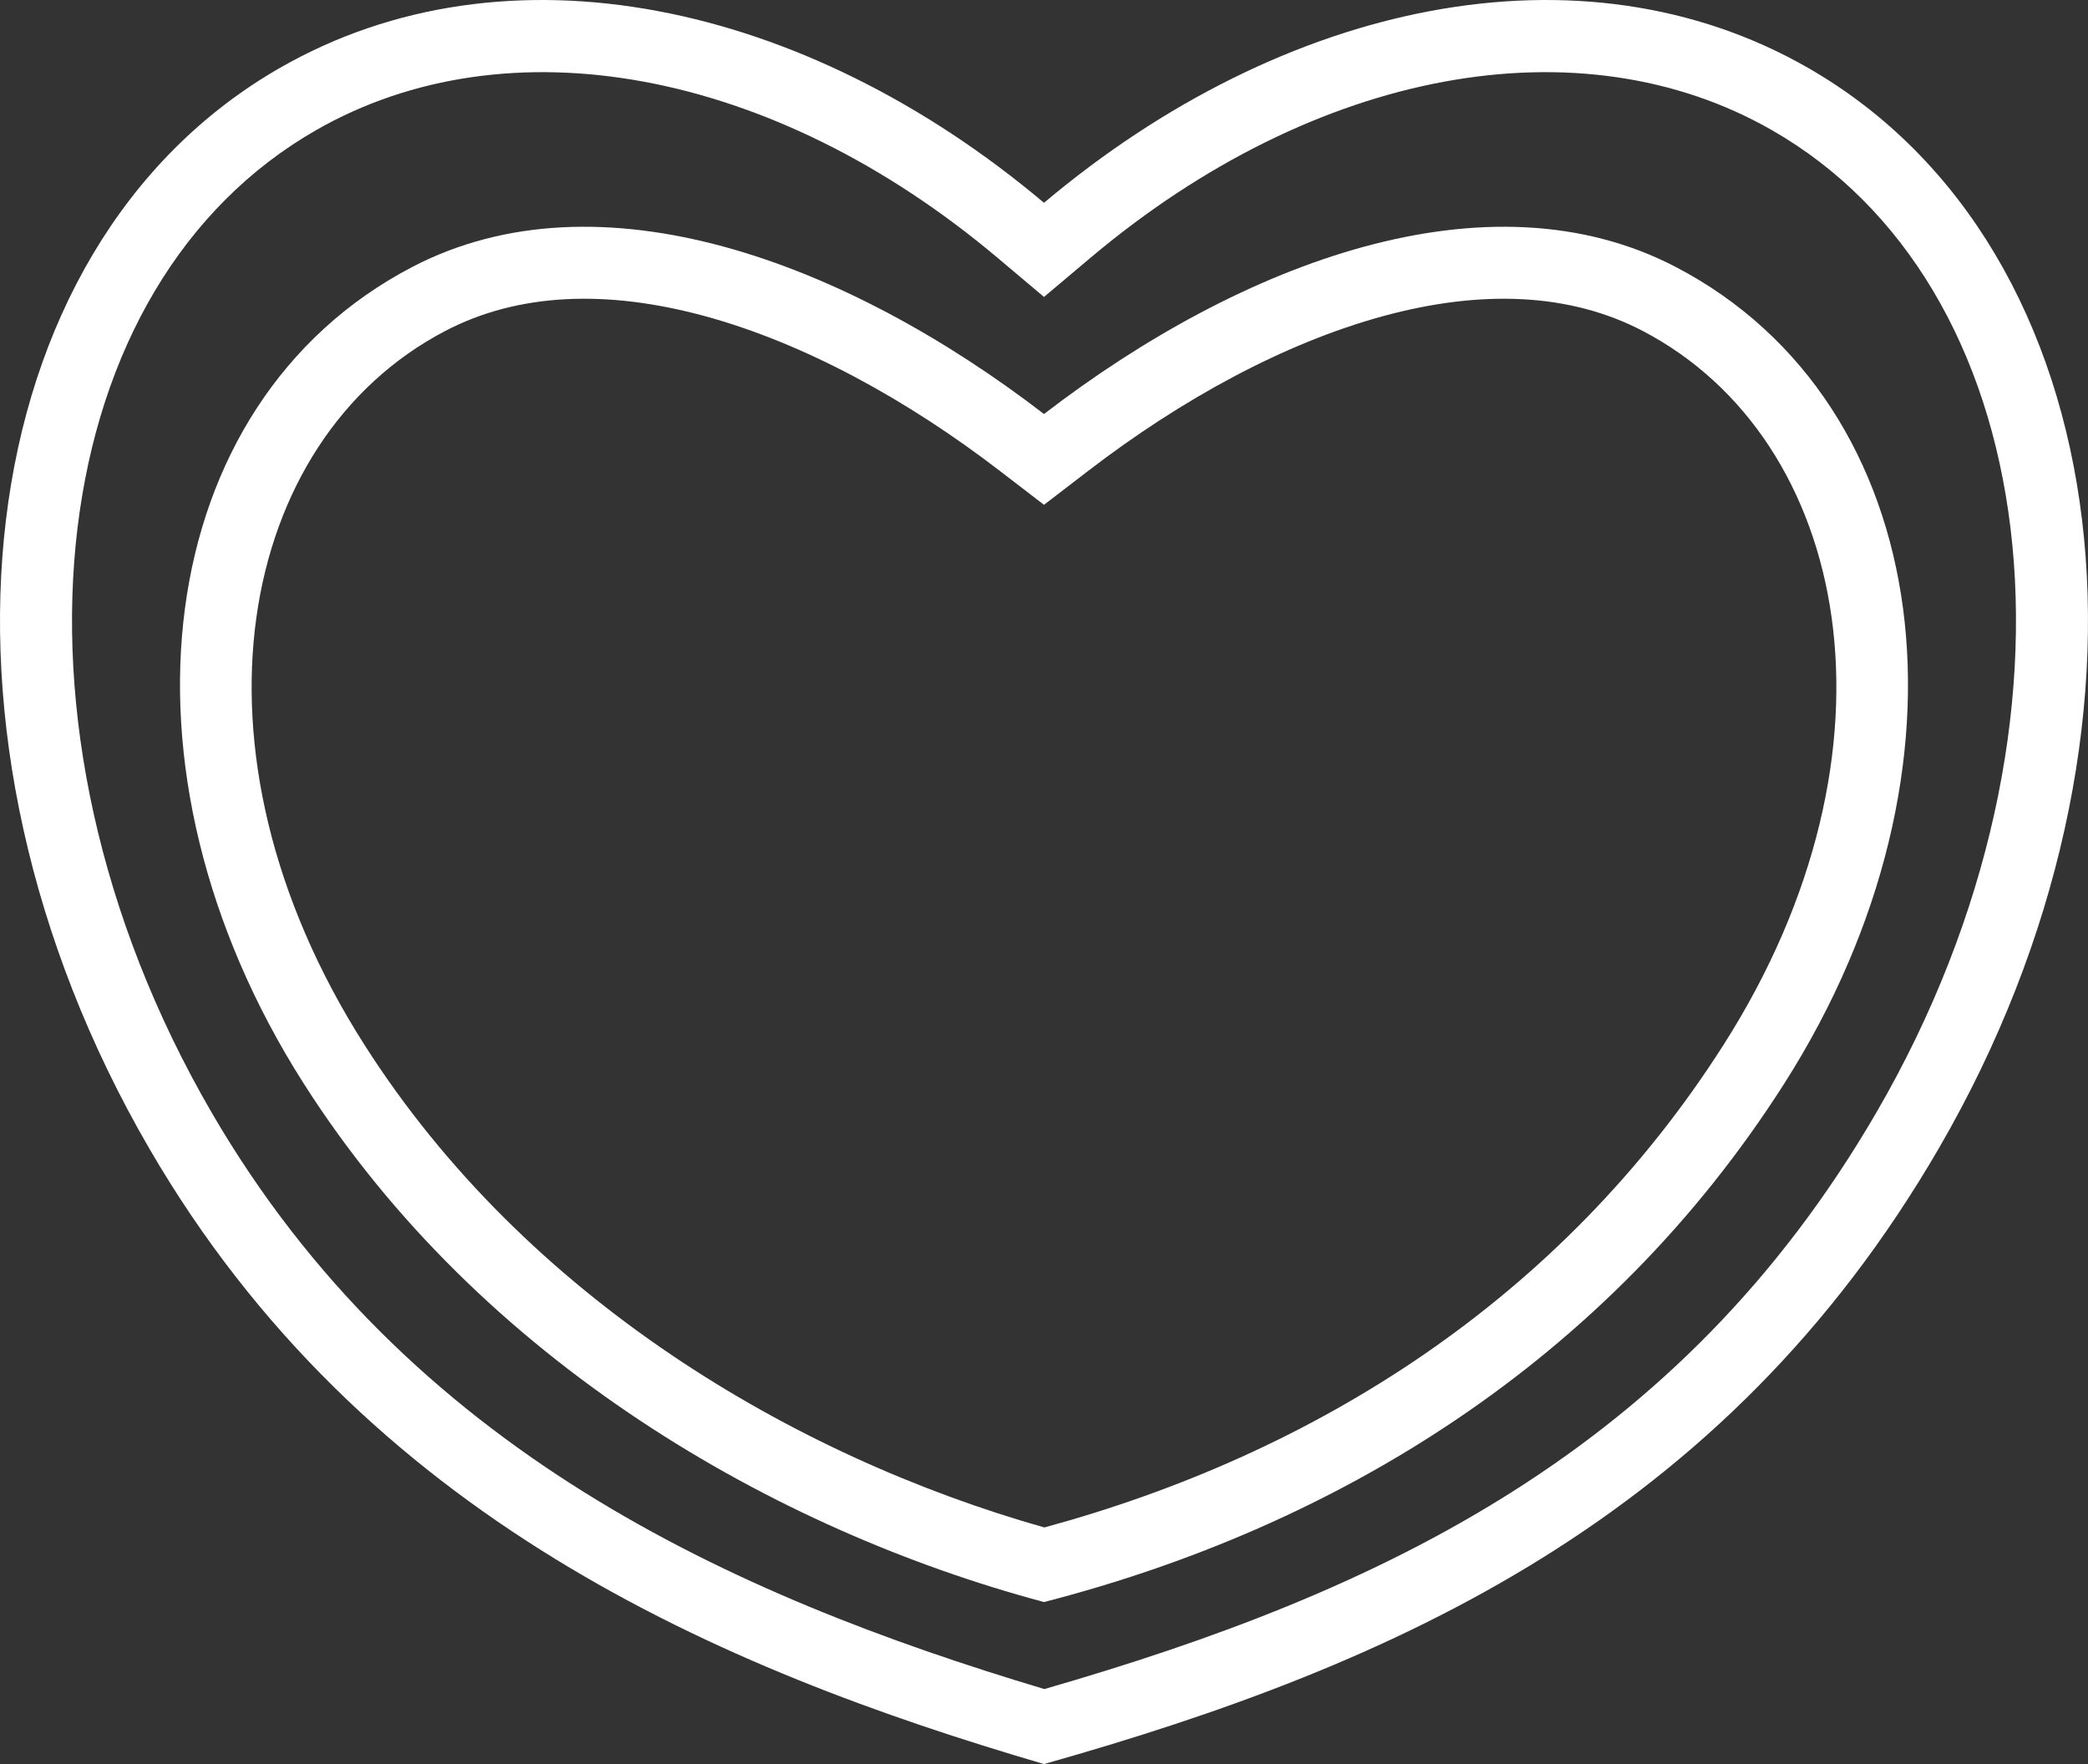 <svg width="58" height="49" viewBox="0 0 58 49" fill="none" xmlns="http://www.w3.org/2000/svg">
  <rect x="0" y="0" width="58" height="49" fill="#333333" stroke="none"/>
  <path fill-rule="evenodd" clip-rule="evenodd" d="M29 5.633C22.35 0.033 14.077 -1.727 7.78 1.883C-0.955 6.89 -2.579 20.335 4.153 31.913C10.109 42.156 19.985 46.358 29 49C38.804 46.232 47.891 42.156 53.847 31.913C60.579 20.335 58.955 6.89 50.22 1.883C43.923 -1.727 35.65 0.033 29 5.633ZM29.01 46.917C38.403 44.207 46.659 40.297 52.118 30.908C55.287 25.458 56.447 19.636 55.848 14.674C55.249 9.715 52.925 5.738 49.225 3.618C43.907 0.569 36.548 1.891 30.288 7.163L29 8.248L27.712 7.163C21.452 1.891 14.093 0.569 8.775 3.618C5.075 5.738 2.751 9.715 2.152 14.674C1.553 19.636 2.713 25.458 5.882 30.908C11.324 40.267 20.297 44.309 29.01 46.917Z" fill="white" />
  <path fill-rule="evenodd" clip-rule="evenodd" d="M29 11.5C23.497 7.271 16.65 4.696 11.439 7.422C4.209 11.203 2.866 21.355 8.437 30.098C13.366 37.832 21.539 42.505 29 44.5C37.114 42.41 44.634 37.832 49.563 30.098C55.134 21.355 53.791 11.203 46.561 7.422C41.35 4.696 34.503 7.271 29 11.5ZM29.01 42.428C36.53 40.383 43.37 36.093 47.876 29.023C53.107 20.815 51.402 12.21 45.634 9.194C43.608 8.134 41.146 8.038 38.416 8.782C35.681 9.528 32.825 11.083 30.219 13.086L29 14.022L27.781 13.086C25.175 11.083 22.318 9.528 19.584 8.782C16.854 8.038 14.392 8.134 12.366 9.194C6.598 12.21 4.893 20.815 10.124 29.023C14.608 36.059 22.041 40.454 29.01 42.428Z" fill="white" />
</svg>
  
